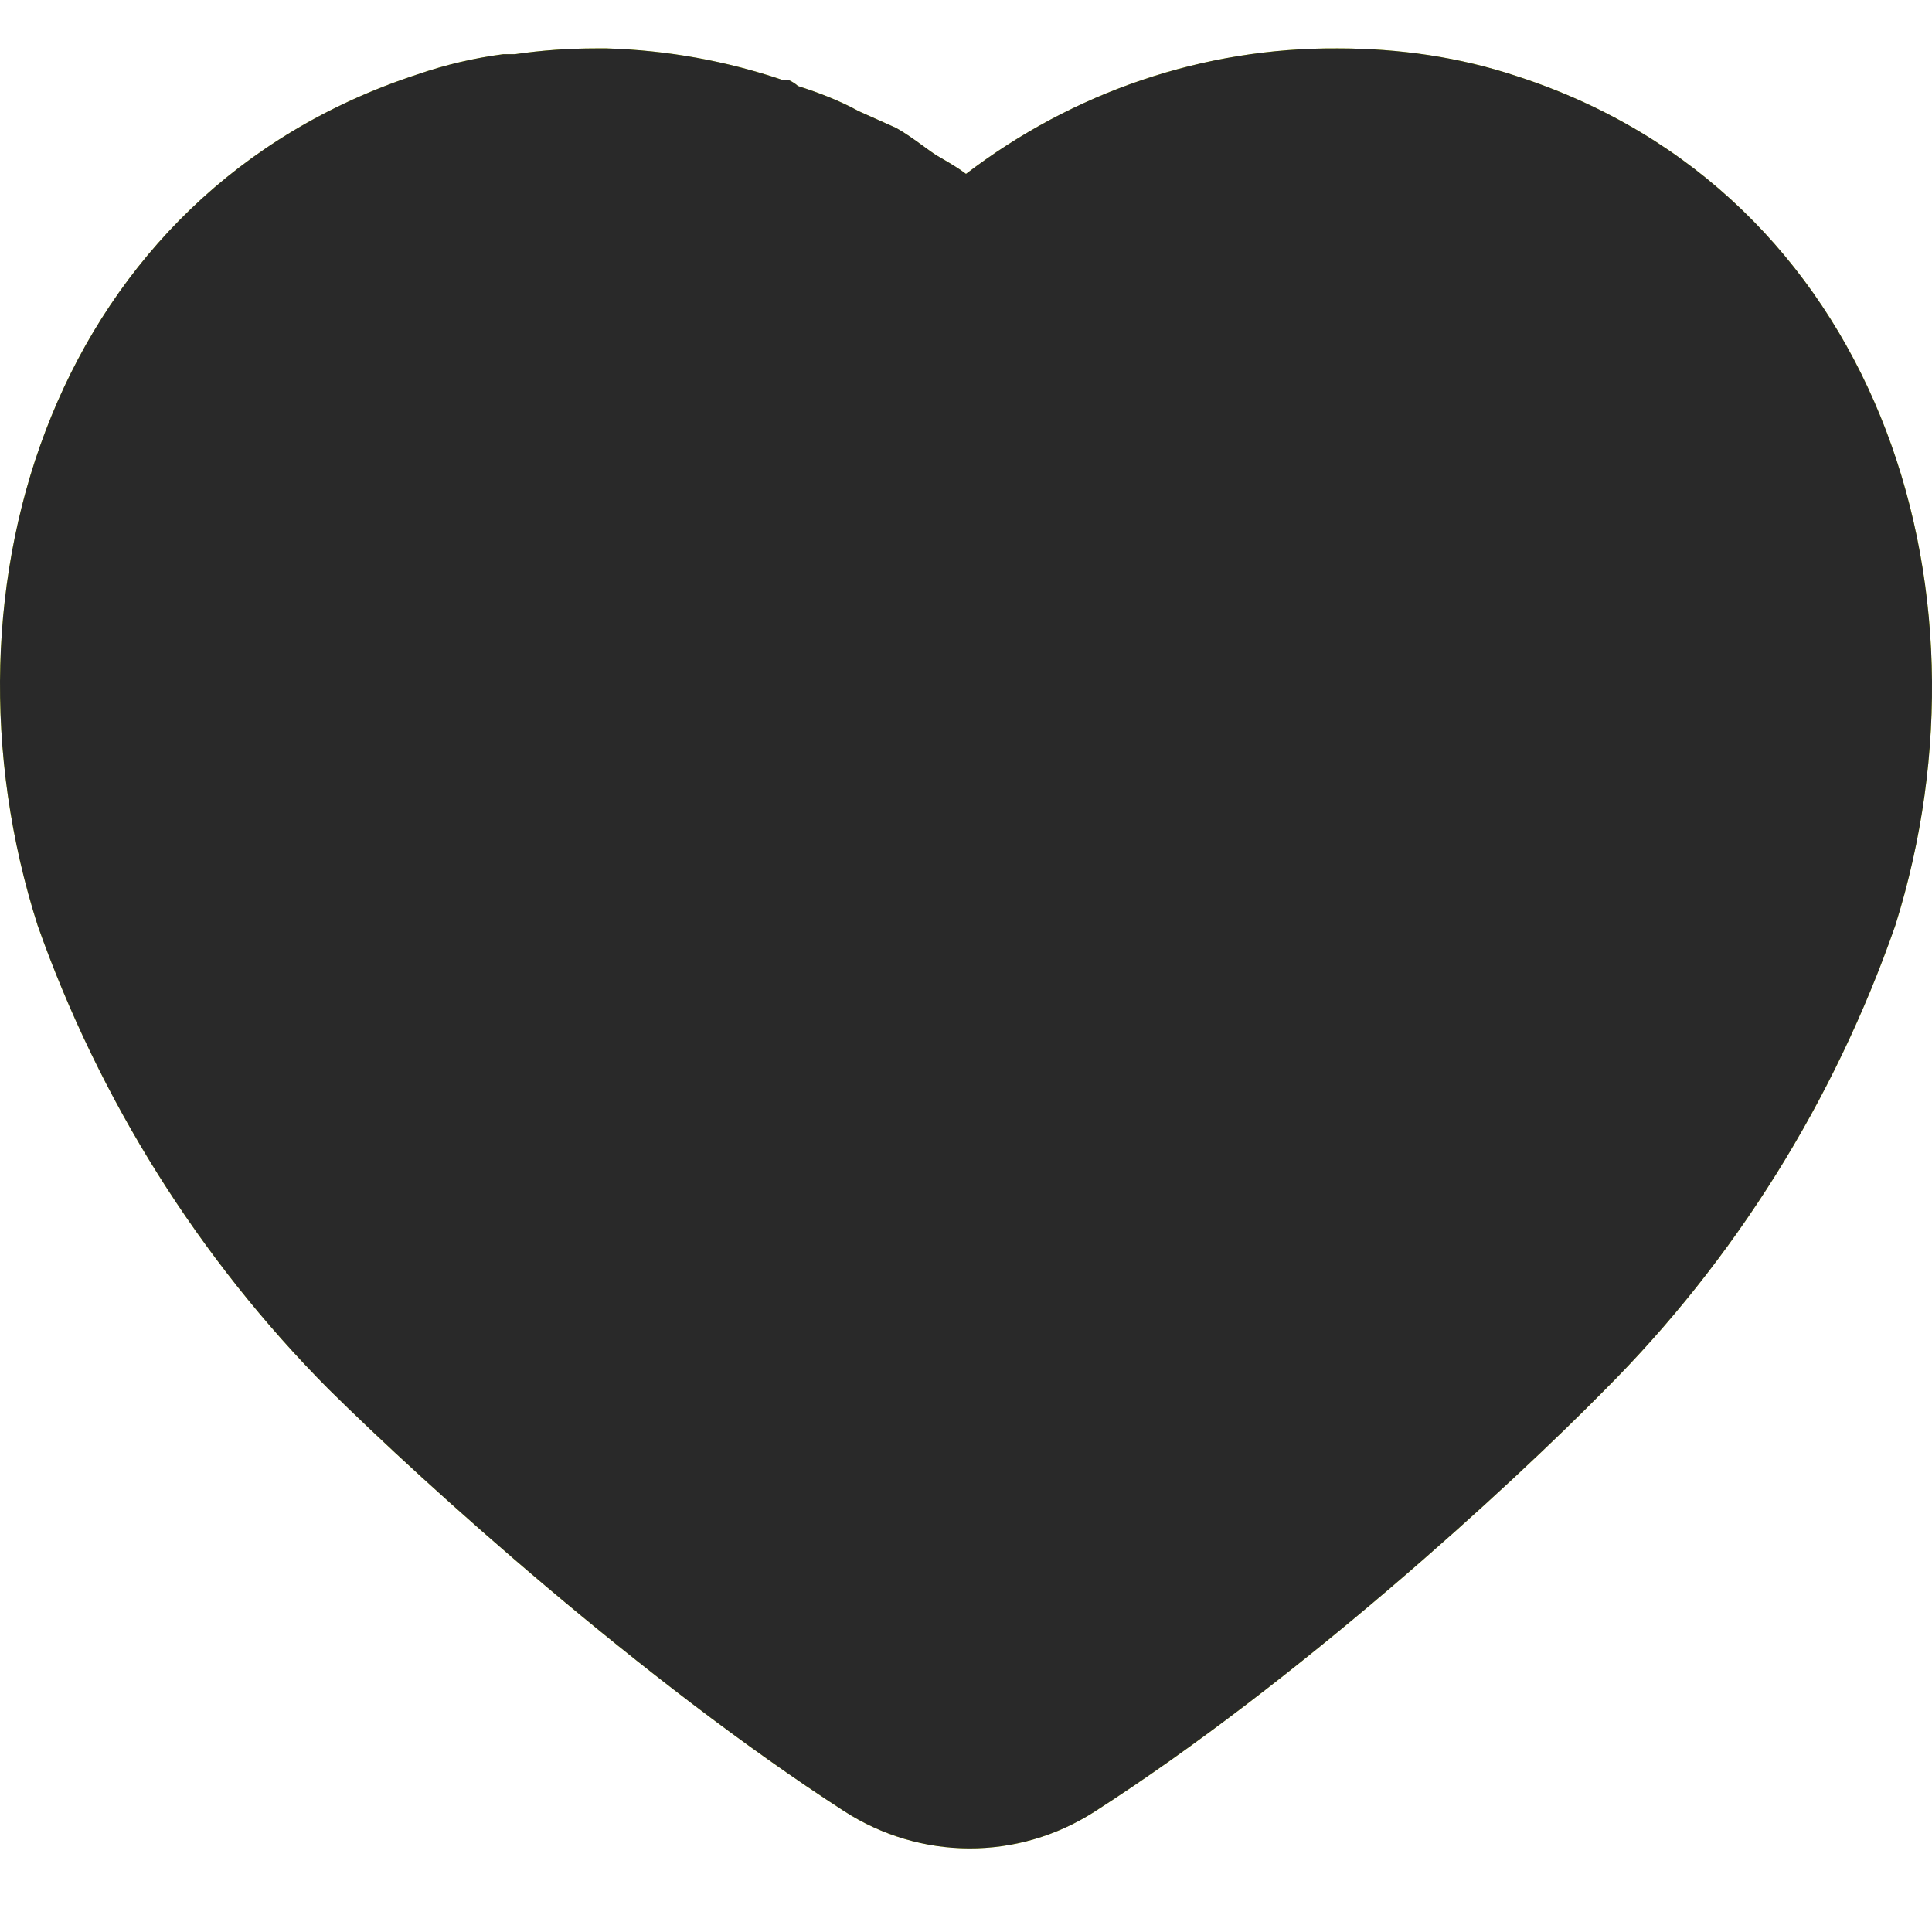 <svg width="20" height="20" viewBox="0 0 20 20" fill="none" xmlns="http://www.w3.org/2000/svg">
<path d="M8.111 0.831C7.52 0.63 6.91 0.52 6.28 0.501H6.17C5.89 0.501 5.611 0.52 5.33 0.561H5.21C4.91 0.6 4.611 0.67 4.321 0.77C0.59 1.991 -0.74 6.041 0.39 9.581C1.03 11.39 2.061 13.031 3.401 14.38C4.407 15.375 6.647 17.397 8.735 18.747C9.527 19.26 10.535 19.265 11.33 18.755C13.432 17.406 15.633 15.384 16.611 14.39C17.96 13.041 18.99 11.39 19.62 9.581C20.731 6.041 19.401 1.991 15.71 0.791C15.111 0.59 14.481 0.501 13.85 0.501C12.46 0.491 11.111 0.951 10 1.8C9.91 1.731 9.8 1.67 9.7 1.611C9.6 1.55 9.42 1.401 9.27 1.321L8.89 1.151C8.69 1.041 8.481 0.961 8.26 0.89C8.24 0.871 8.21 0.85 8.17 0.831H8.111Z" fill="#DBEF06"/>
<path fillRule="evenodd" clipRule="evenodd" d="M8.111 0.831C7.52 0.63 6.91 0.52 6.28 0.501H6.17C5.89 0.501 5.611 0.52 5.33 0.561H5.21C4.91 0.6 4.611 0.67 4.321 0.77C0.59 1.991 -0.74 6.041 0.39 9.581C1.03 11.39 2.061 13.031 3.401 14.38C4.407 15.375 6.647 17.397 8.735 18.747C9.527 19.26 10.535 19.265 11.33 18.755C13.432 17.406 15.633 15.384 16.611 14.39C17.96 13.041 18.99 11.39 19.62 9.581C20.731 6.041 19.401 1.991 15.71 0.791C15.111 0.59 14.481 0.501 13.85 0.501C12.46 0.491 11.111 0.951 10 1.8C9.925 1.742 9.835 1.69 9.75 1.64C9.733 1.63 9.716 1.62 9.7 1.611C9.661 1.587 9.61 1.55 9.554 1.509C9.465 1.444 9.362 1.37 9.27 1.321L8.89 1.151C8.69 1.041 8.481 0.961 8.26 0.89C8.24 0.871 8.21 0.85 8.17 0.831H8.111ZM7.718 1.754C7.248 1.602 6.765 1.517 6.264 1.501H6.17C5.936 1.501 5.705 1.517 5.474 1.55L5.403 1.561H5.279C5.066 1.592 4.854 1.644 4.647 1.715L4.64 1.718L4.632 1.72C1.572 2.721 0.333 6.092 1.338 9.262C1.929 10.925 2.877 12.433 4.107 13.672C5.091 14.645 7.274 16.611 9.278 17.908C9.743 18.209 10.328 18.21 10.79 17.914C12.805 16.62 14.947 14.656 15.898 13.689L15.904 13.683C17.141 12.445 18.089 10.929 18.671 9.267C19.661 6.088 18.415 2.722 15.401 1.742L15.392 1.739C14.909 1.577 14.388 1.501 13.85 1.501H13.843C12.68 1.492 11.546 1.877 10.607 2.594L9.999 3.059L9.392 2.593C9.37 2.576 9.344 2.561 9.266 2.515C9.245 2.503 9.221 2.489 9.192 2.472L9.186 2.468L9.179 2.464C9.121 2.429 9.066 2.39 9.03 2.364C9.012 2.352 8.983 2.33 8.958 2.312C8.942 2.301 8.928 2.29 8.92 2.284C8.885 2.26 8.858 2.241 8.834 2.225C8.827 2.22 8.821 2.216 8.816 2.213L8.444 2.047L8.408 2.027C8.286 1.96 8.144 1.903 7.954 1.842L7.737 1.772L7.718 1.754Z" fill="#292929"/>
</svg>
